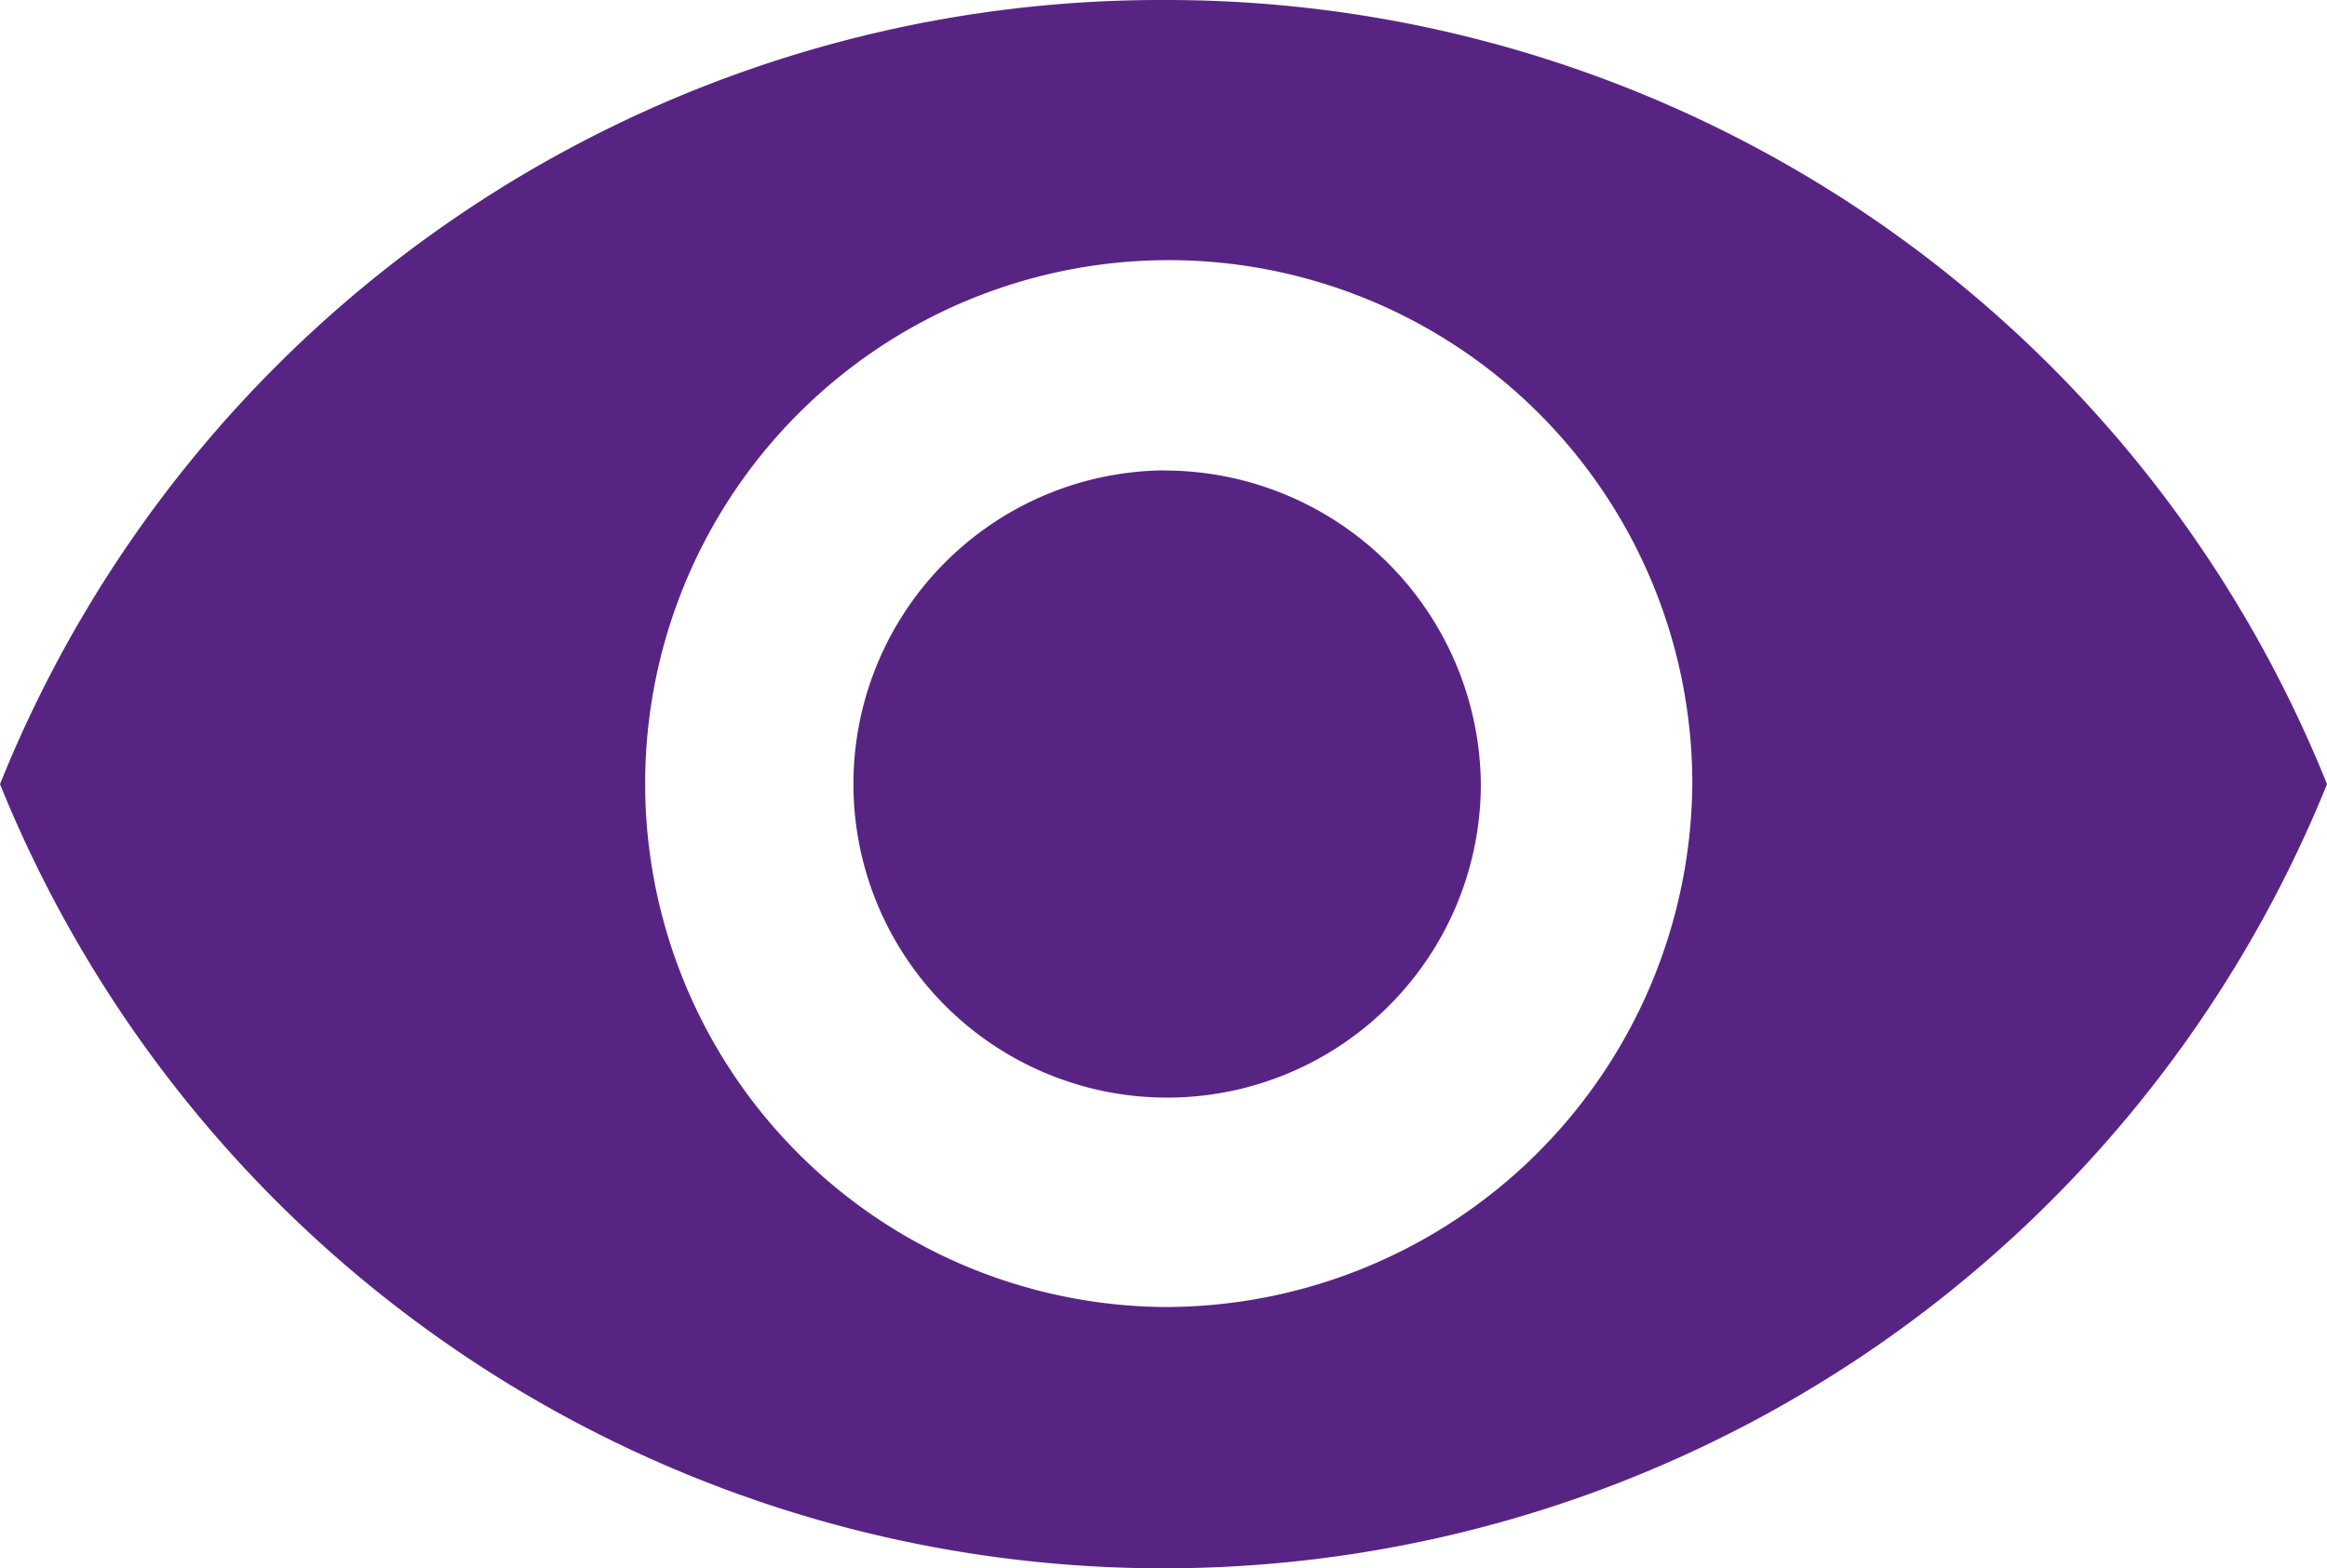 <svg xmlns="http://www.w3.org/2000/svg" width="16" height="10.786" viewBox="0 0 16 10.786"><defs><style>.a{fill:#582484;}</style></defs><path class="a" d="M10.25,7.383a8.6,8.6,0,0,0-8,5.393,8.63,8.63,0,0,0,16,0A8.6,8.6,0,0,0,10.25,7.383Zm0,8.989a3.6,3.6,0,1,1,3.636-3.6A3.626,3.626,0,0,1,10.25,16.372Zm0-5.754a2.157,2.157,0,1,0,2.182,2.157A2.177,2.177,0,0,0,10.25,10.619Z" transform="translate(-2.25 -7.383)"/></svg>